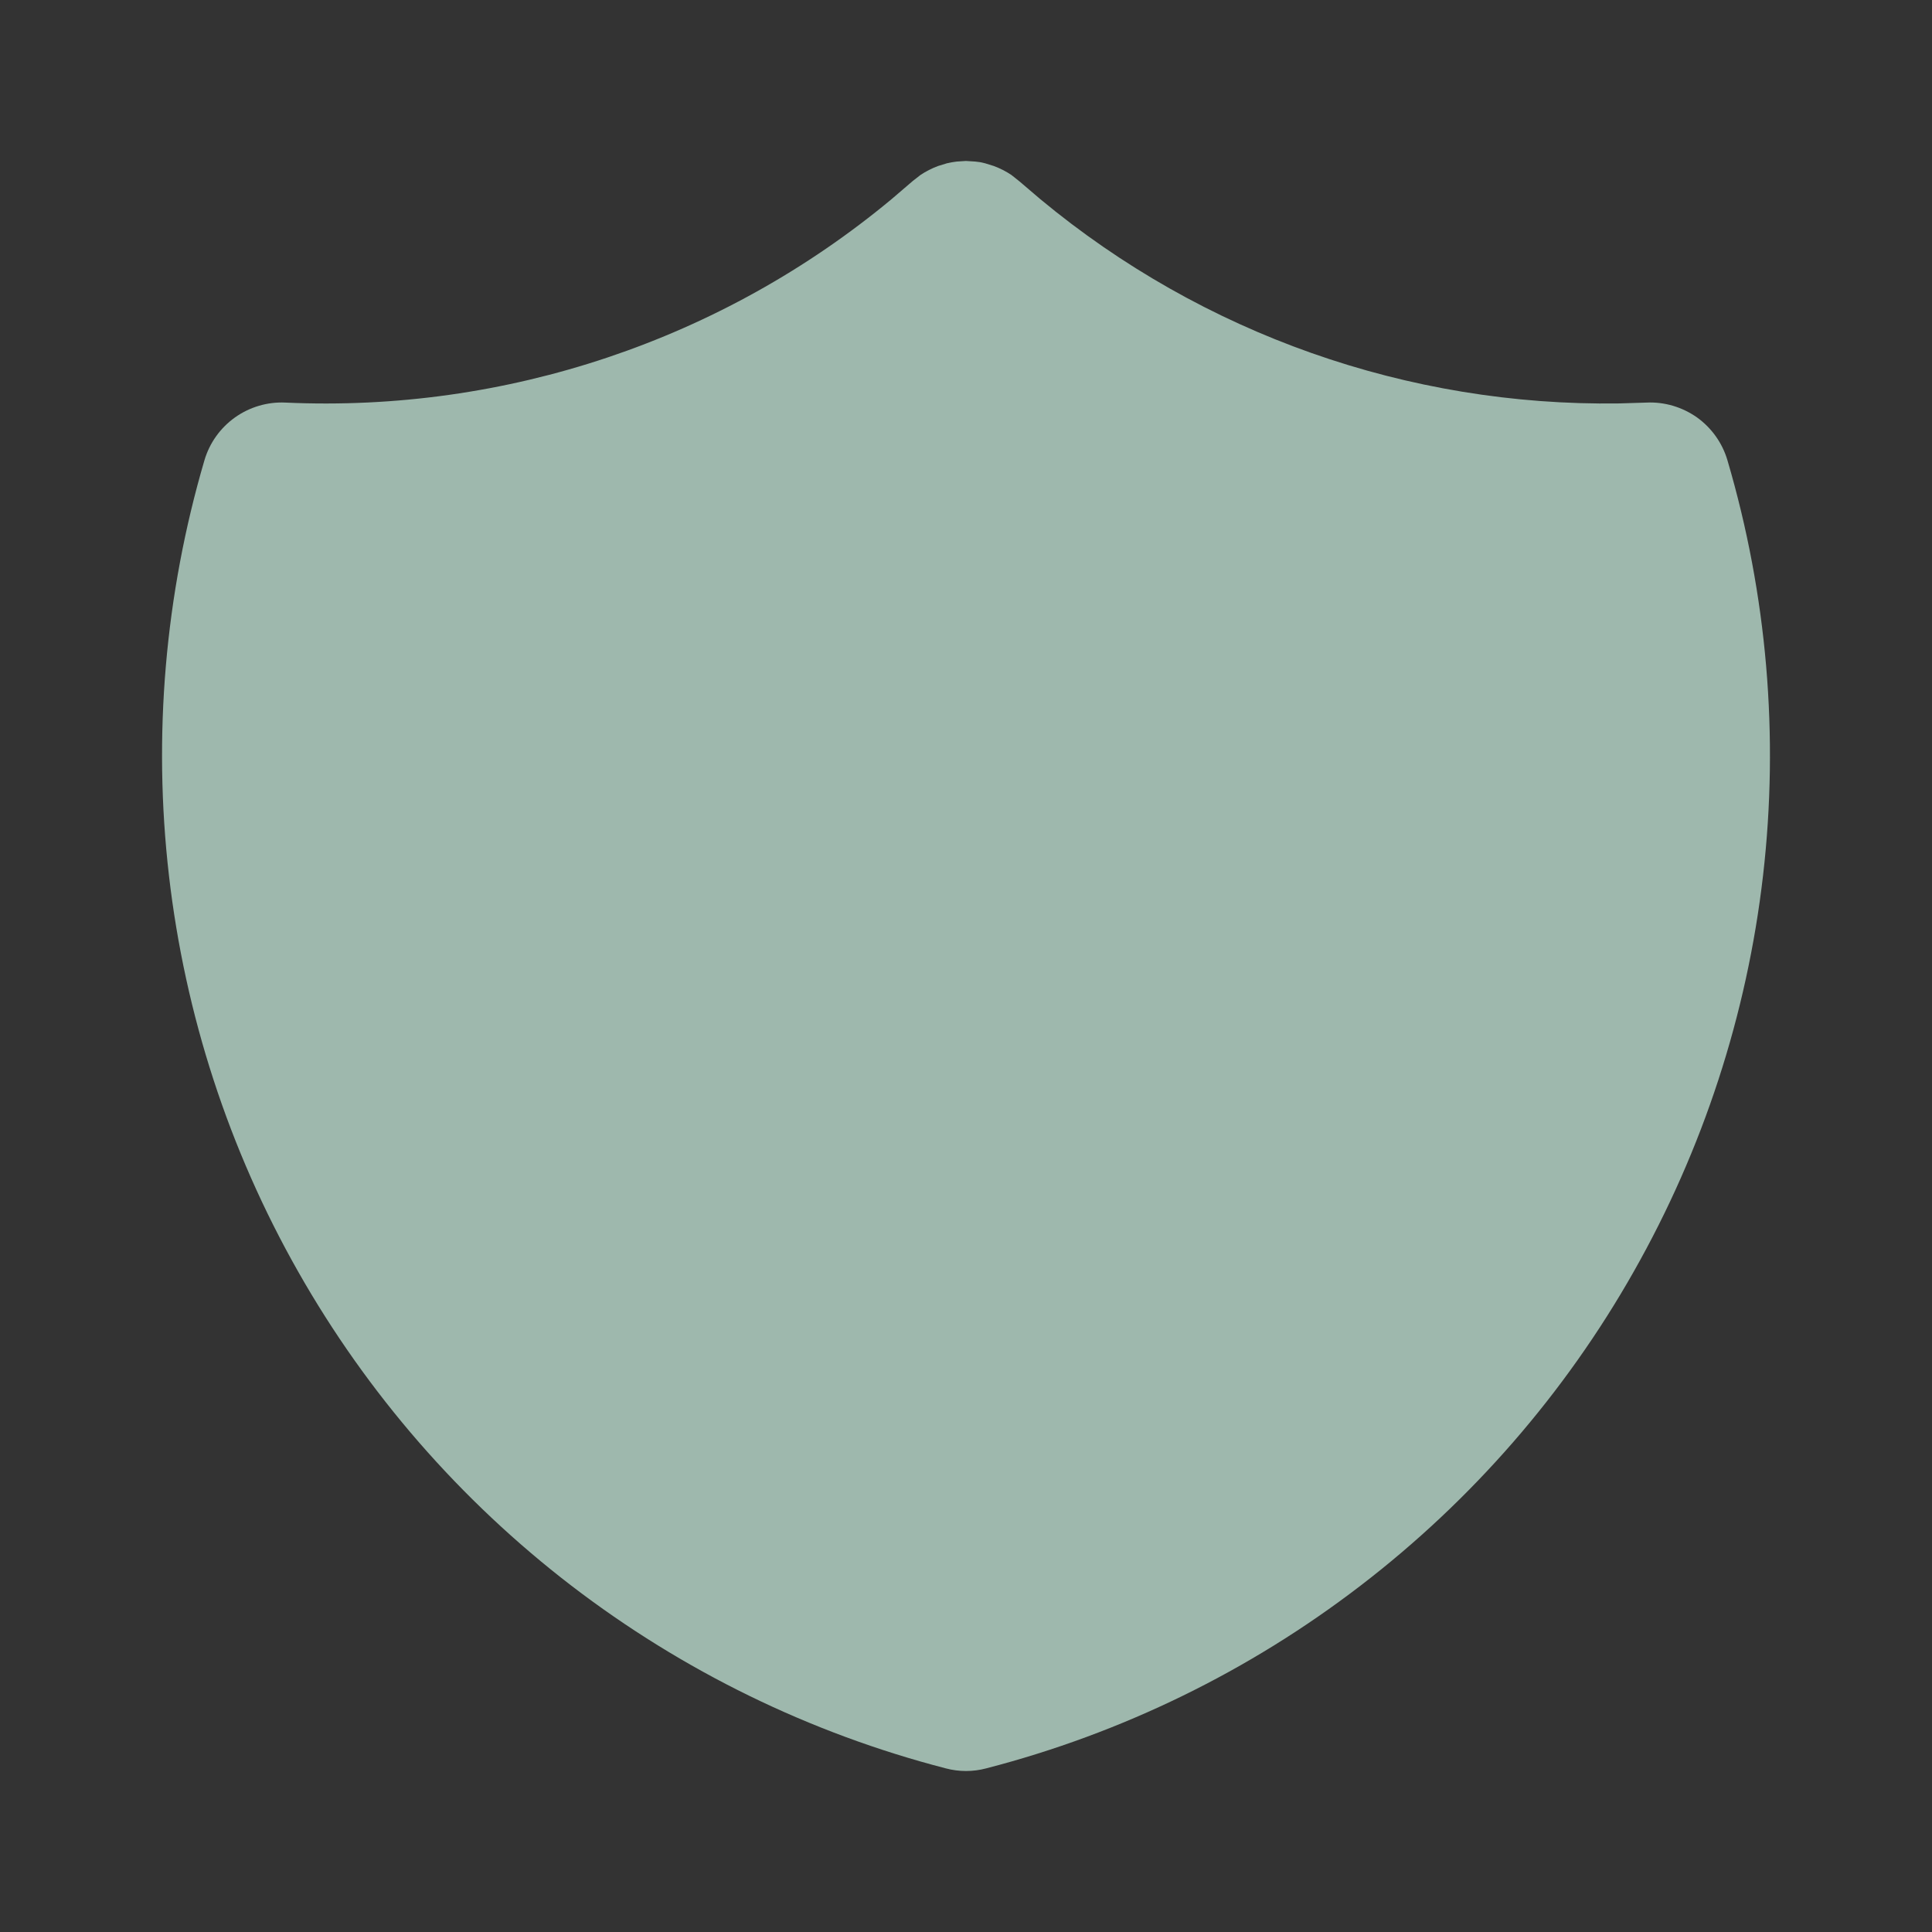 <svg width="16" height="16" viewBox="0 0 16 16" fill="none" xmlns="http://www.w3.org/2000/svg">
<rect x="0" y="0" width="16" height="16" fill="#333333" stroke="none"/>
<g id="tabler:shield-filled">
<path id="Vector" d="M7.923 1.338L7.999 1.333L8.077 1.338L8.117 1.343L8.157 1.352L8.231 1.375C8.282 1.394 8.331 1.419 8.376 1.449L8.445 1.504L8.615 1.649C9.96 2.766 11.66 3.366 13.408 3.341L13.636 3.334C13.785 3.327 13.932 3.371 14.054 3.457C14.175 3.544 14.264 3.669 14.306 3.812C14.634 4.926 14.734 6.095 14.601 7.249C14.468 8.403 14.104 9.518 13.531 10.529C12.959 11.54 12.189 12.425 11.267 13.132C10.346 13.839 9.292 14.354 8.167 14.645C8.058 14.674 7.942 14.674 7.833 14.645C6.708 14.354 5.654 13.839 4.732 13.132C3.811 12.425 3.041 11.54 2.468 10.529C1.895 9.519 1.532 8.403 1.399 7.249C1.266 6.095 1.366 4.926 1.693 3.812C1.735 3.669 1.824 3.544 1.946 3.457C2.067 3.371 2.214 3.327 2.363 3.334C4.188 3.417 5.979 2.817 7.384 1.649L7.559 1.499L7.623 1.449C7.668 1.419 7.717 1.394 7.768 1.375L7.843 1.352C7.869 1.346 7.896 1.341 7.923 1.338Z" fill="#D8FFEE" fill-opacity="0.65"/>
</g>
</svg>
